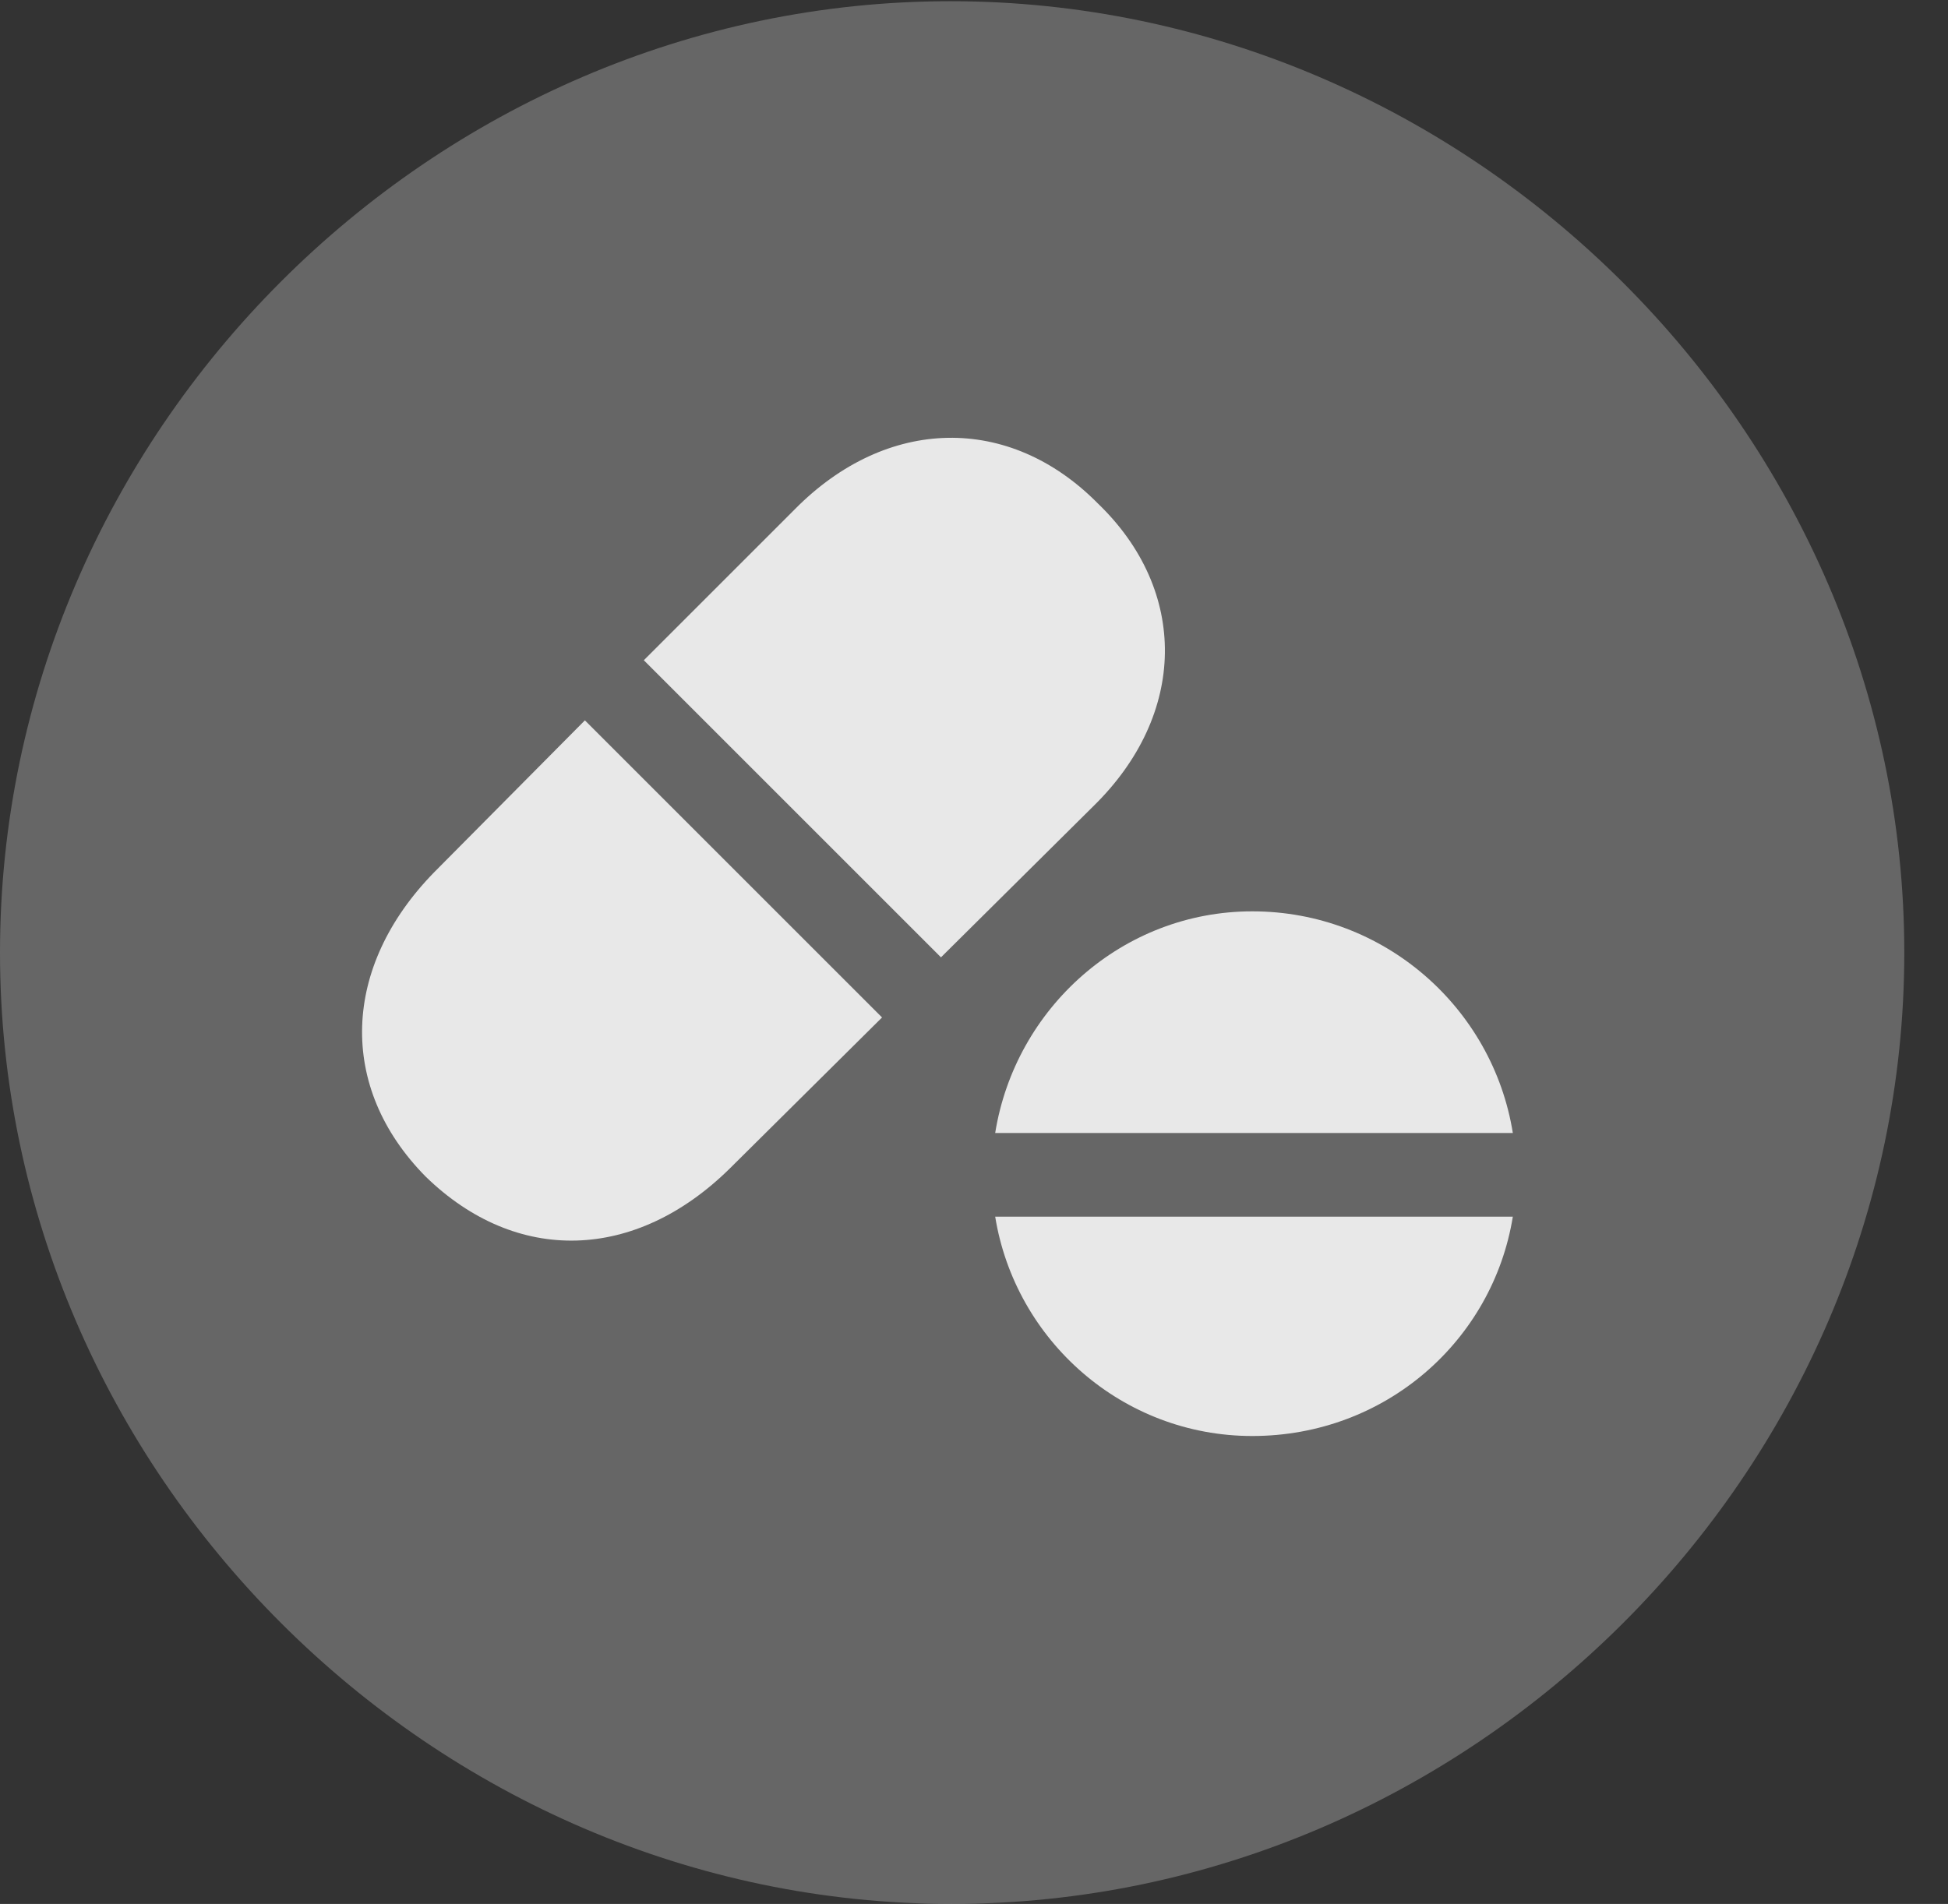 <?xml version="1.0" encoding="UTF-8"?>
<!--Generator: Apple Native CoreSVG 232.5-->
<!DOCTYPE svg
PUBLIC "-//W3C//DTD SVG 1.1//EN"
       "http://www.w3.org/Graphics/SVG/1.1/DTD/svg11.dtd">
<svg version="1.1" xmlns="http://www.w3.org/2000/svg" xmlns:xlink="http://www.w3.org/1999/xlink" width="16.133" height="15.771">
 <rect width="100%" height="100%" fill="#333333" stroke="none"/>
 <g>
  <rect height="15.771" opacity="0" width="16.133" x="0" y="0"/>
  <path d="M7.881 15.771C12.188 15.771 15.771 12.197 15.771 7.891C15.771 3.584 12.178 0.01 7.871 0.01C3.574 0.01 0 3.584 0 7.891C0 12.197 3.584 15.771 7.881 15.771Z" fill="#ffffff" fill-opacity="0.25"/>
  <path d="M7.793 7.93L5.332 5.469L6.582 4.219C7.344 3.447 8.359 3.428 9.092 4.17C9.844 4.893 9.834 5.918 9.053 6.68ZM7.305 8.428L6.045 9.678C5.264 10.449 4.277 10.479 3.525 9.746C2.793 9.004 2.832 8.008 3.594 7.227L4.844 5.967ZM12.529 9.385L8.242 9.385C8.408 8.35 9.297 7.549 10.371 7.549C11.465 7.549 12.363 8.35 12.529 9.385ZM12.529 10.078C12.363 11.104 11.475 11.895 10.371 11.895C9.297 11.895 8.408 11.104 8.242 10.078Z" fill="#ffffff" fill-opacity="0.85"/>
 </g>
</svg>
